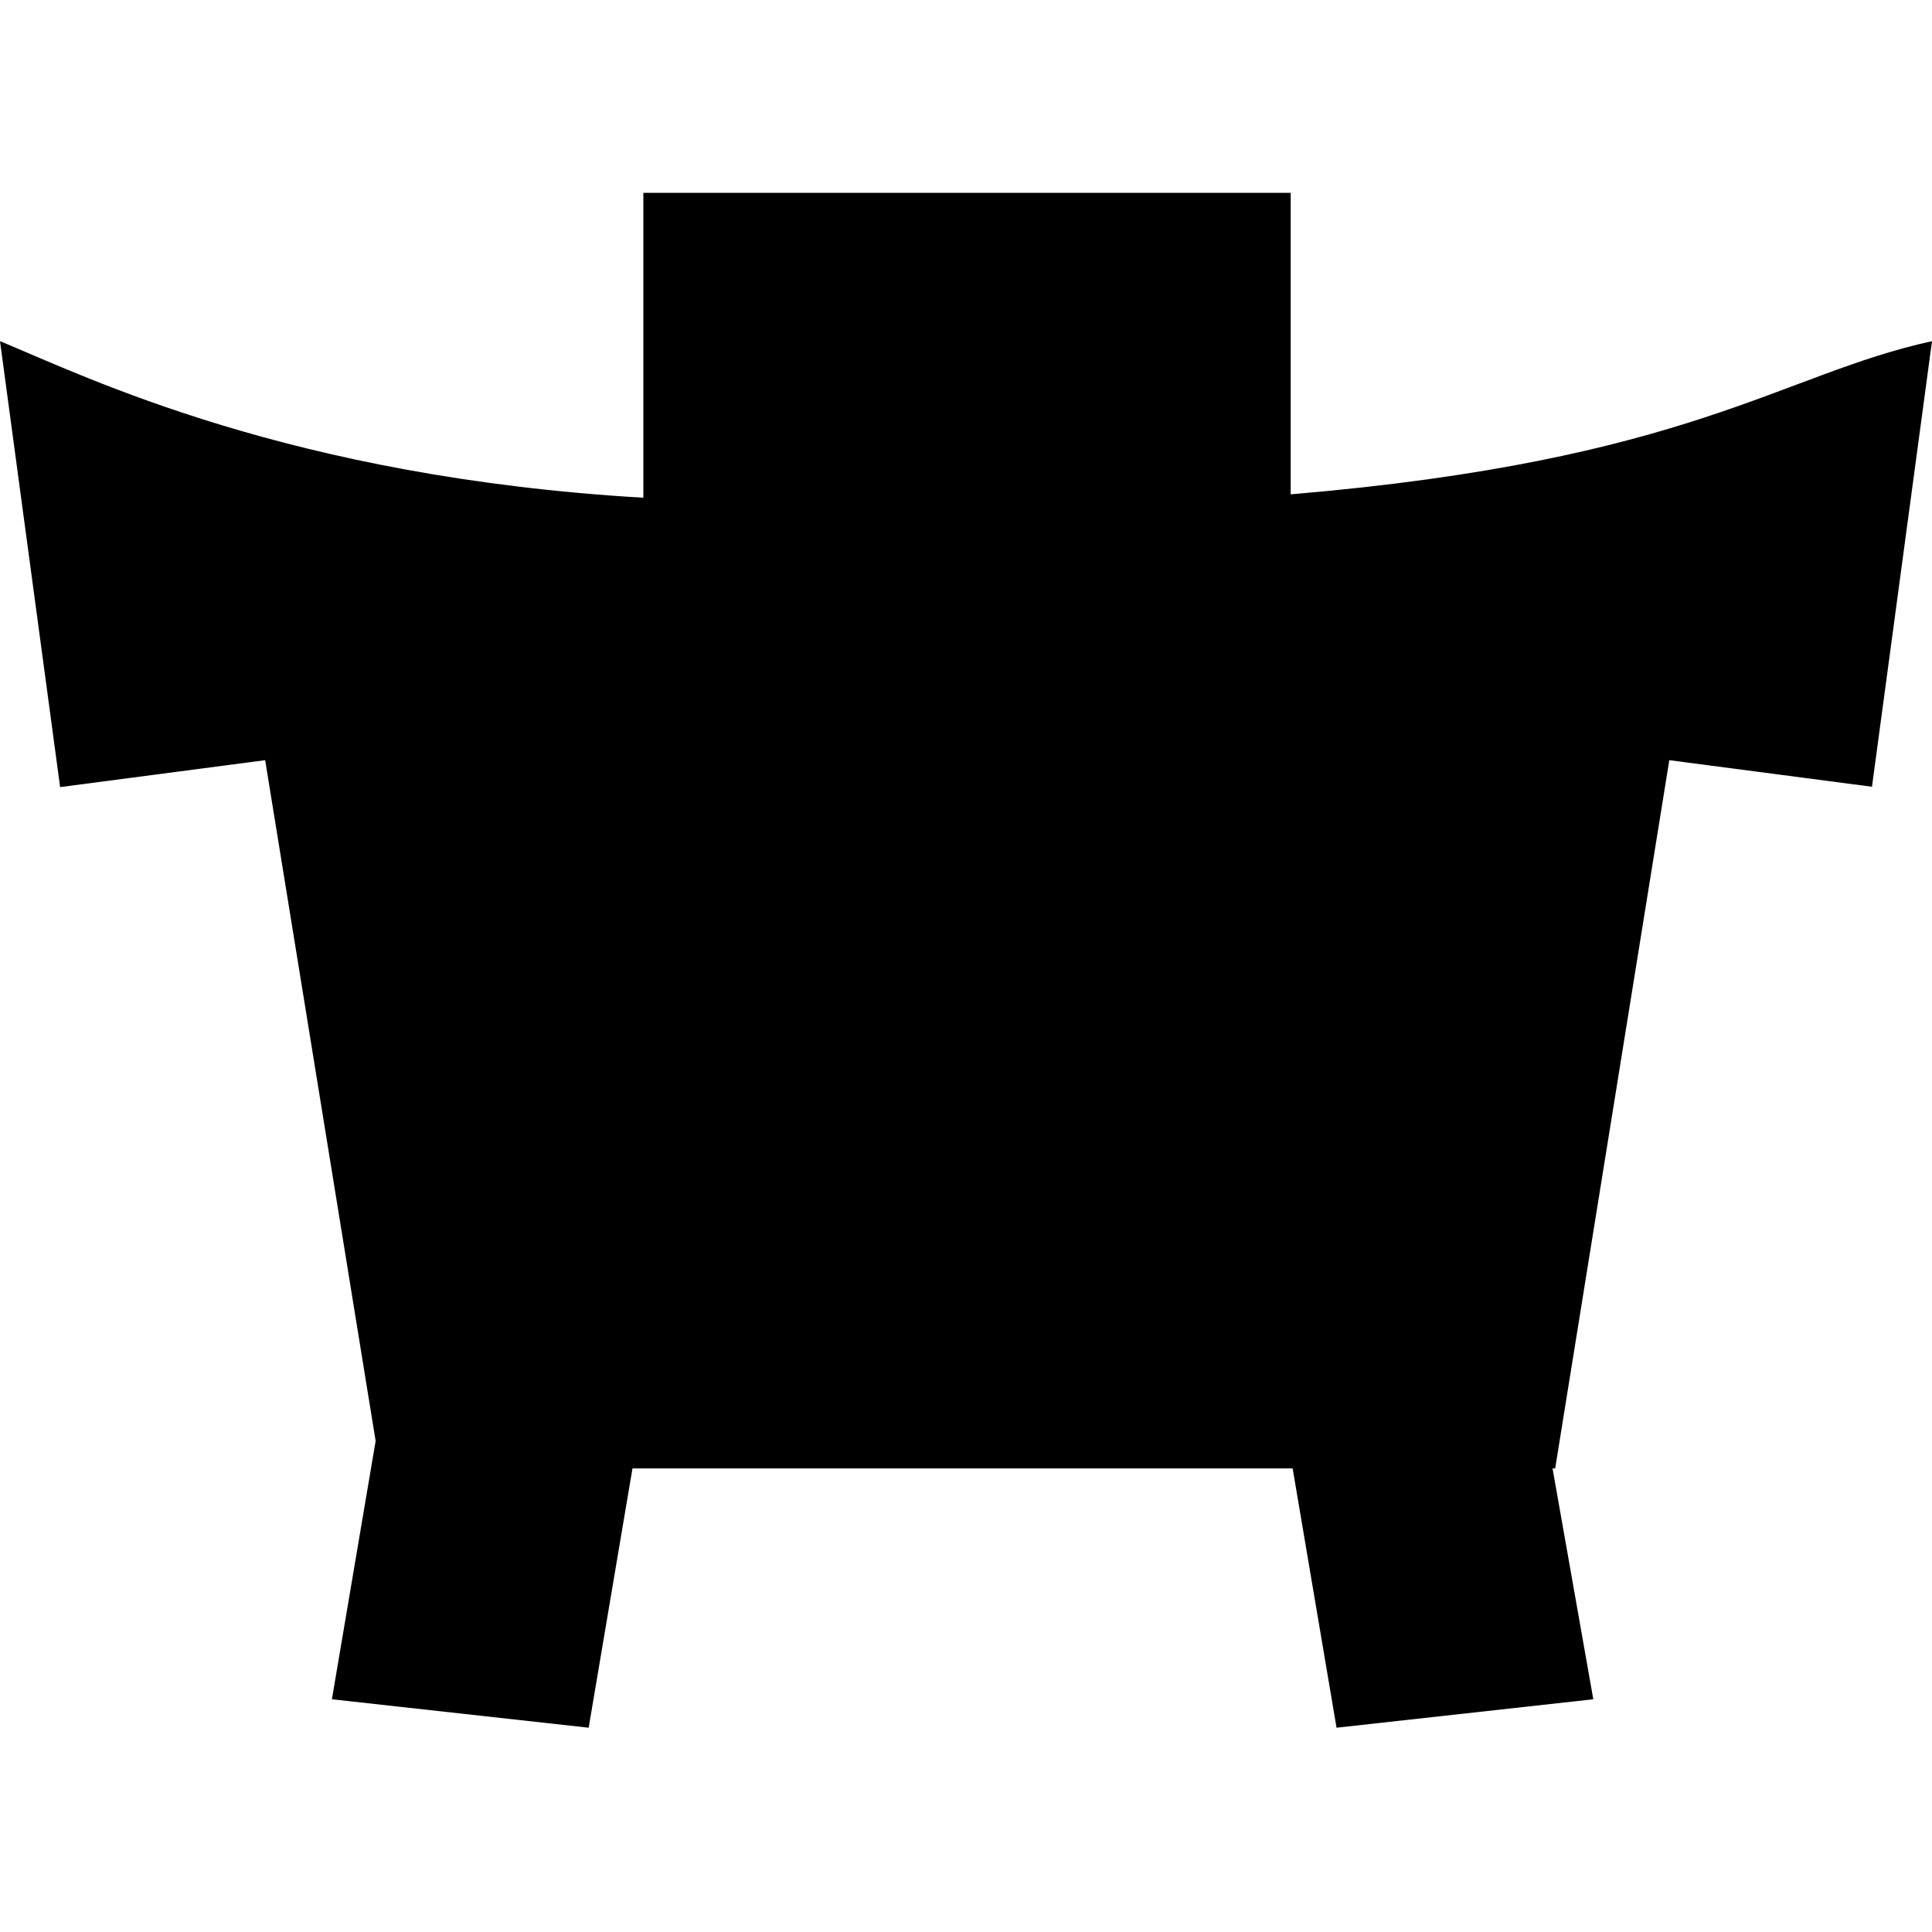 <?xml version="1.0" encoding="UTF-8" standalone="no"?>
<!-- Created with Inkscape (http://www.inkscape.org/) -->

<svg
   width="86"
   height="86"
   viewBox="0 0 22.754 22.754"
   version="1.1"
   id="svg5"
   inkscape:version="1.1 (ce6663b3b7, 2021-05-25)"
   xmlns:inkscape="http://www.inkscape.org/namespaces/inkscape"
   xmlns:sodipodi="http://sodipodi.sourceforge.net/DTD/sodipodi-0.dtd"
   xmlns="http://www.w3.org/2000/svg"
   xmlns:svg="http://www.w3.org/2000/svg">
  <sodipodi:namedview
     id="namedview7"
     pagecolor="#ffffff"
     bordercolor="#666666"
     borderopacity="1.0"
     inkscape:pageshadow="2"
     inkscape:pageopacity="0.0"
     inkscape:pagecheckerboard="0"
     inkscape:document-units="mm"
     showgrid="false"
     units="px"
     width="48px"
     inkscape:zoom="3.0075196"
     inkscape:cx="49.376236"
     inkscape:cy="39.401239"
     inkscape:window-width="1848"
     inkscape:window-height="1016"
     inkscape:window-x="72"
     inkscape:window-y="27"
     inkscape:window-maximized="1"
     inkscape:current-layer="layer1" />
  <defs
     id="defs2" />
  <g
     inkscape:label="Layer 1"
     inkscape:groupmode="layer"
     id="layer1">
    <path
       id="path7723"
       style="stroke-width:0.163;paint-order:fill markers stroke"
       d="M 7.577,2.271 V 5.862 C 3.407,5.617 1.027,4.442 0,4.018 L 0.708,9.27 3.123,8.953 4.424,16.971 3.909,20.013 6.933,20.348 7.449,17.294 h 7.775 l 0.517,3.054 3.024,-0.335 -0.48,-2.719 h 0.031 l 1.344,-8.341 2.387,0.313 0.707,-5.248 C 20.966,4.41 19.908,5.425 15.201,5.822 V 2.271 Z"
       sodipodi:nodetypes="cccccccccccccccccccc" />
  </g>
</svg>
